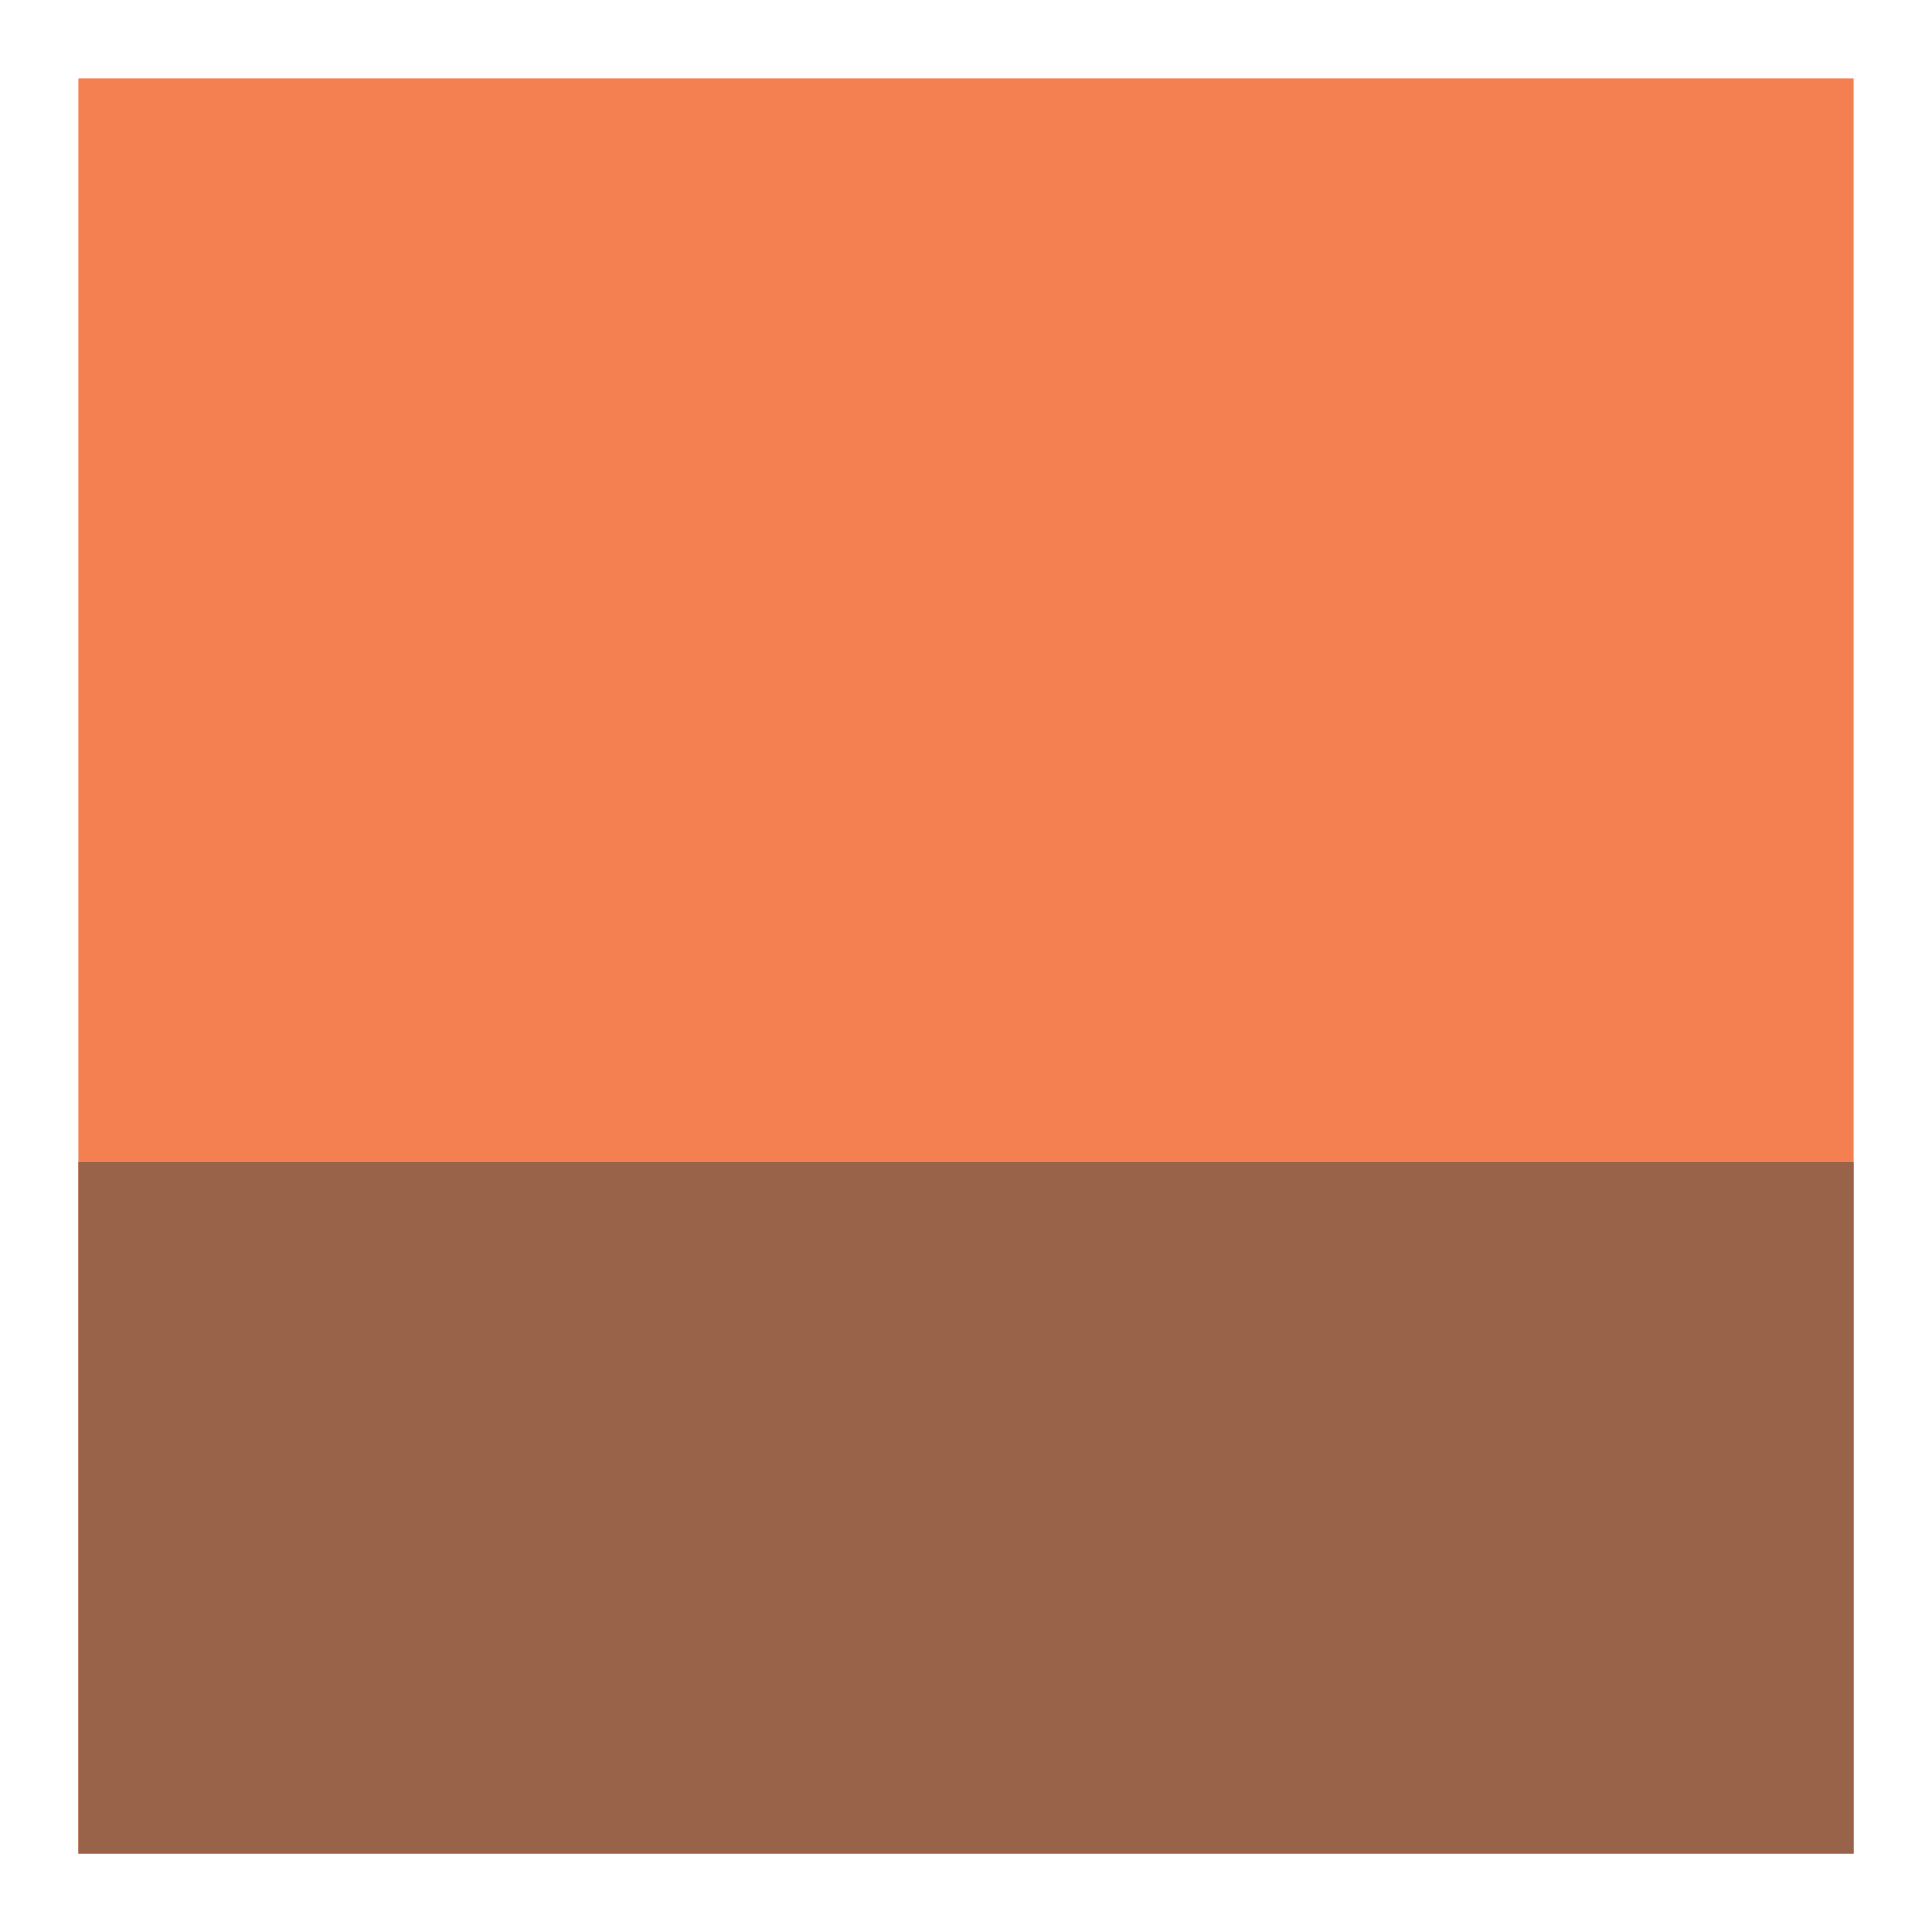 <svg xmlns="http://www.w3.org/2000/svg" viewBox="0 0 36.99 36.99"><rect x="0" y="0" width="36.99" height="36.99" fill="#333333" stroke="none"/><defs><style>.cls-1{fill:none;stroke:#fff;stroke-miterlimit:10;stroke-width:3px;}.cls-2{fill:#f47f50;}.cls-3{fill:#996349;}</style></defs><title>MainSquare</title><g id="Layer_33" data-name="Layer 33"><rect class="cls-1" x="1.5" y="1.5" width="33.99" height="33.99"/><rect class="cls-2" x="1.5" y="1.5" width="33.99" height="33.99"/><rect class="cls-3" x="1.5" y="22.24" width="33.99" height="13.25"/></g></svg>
